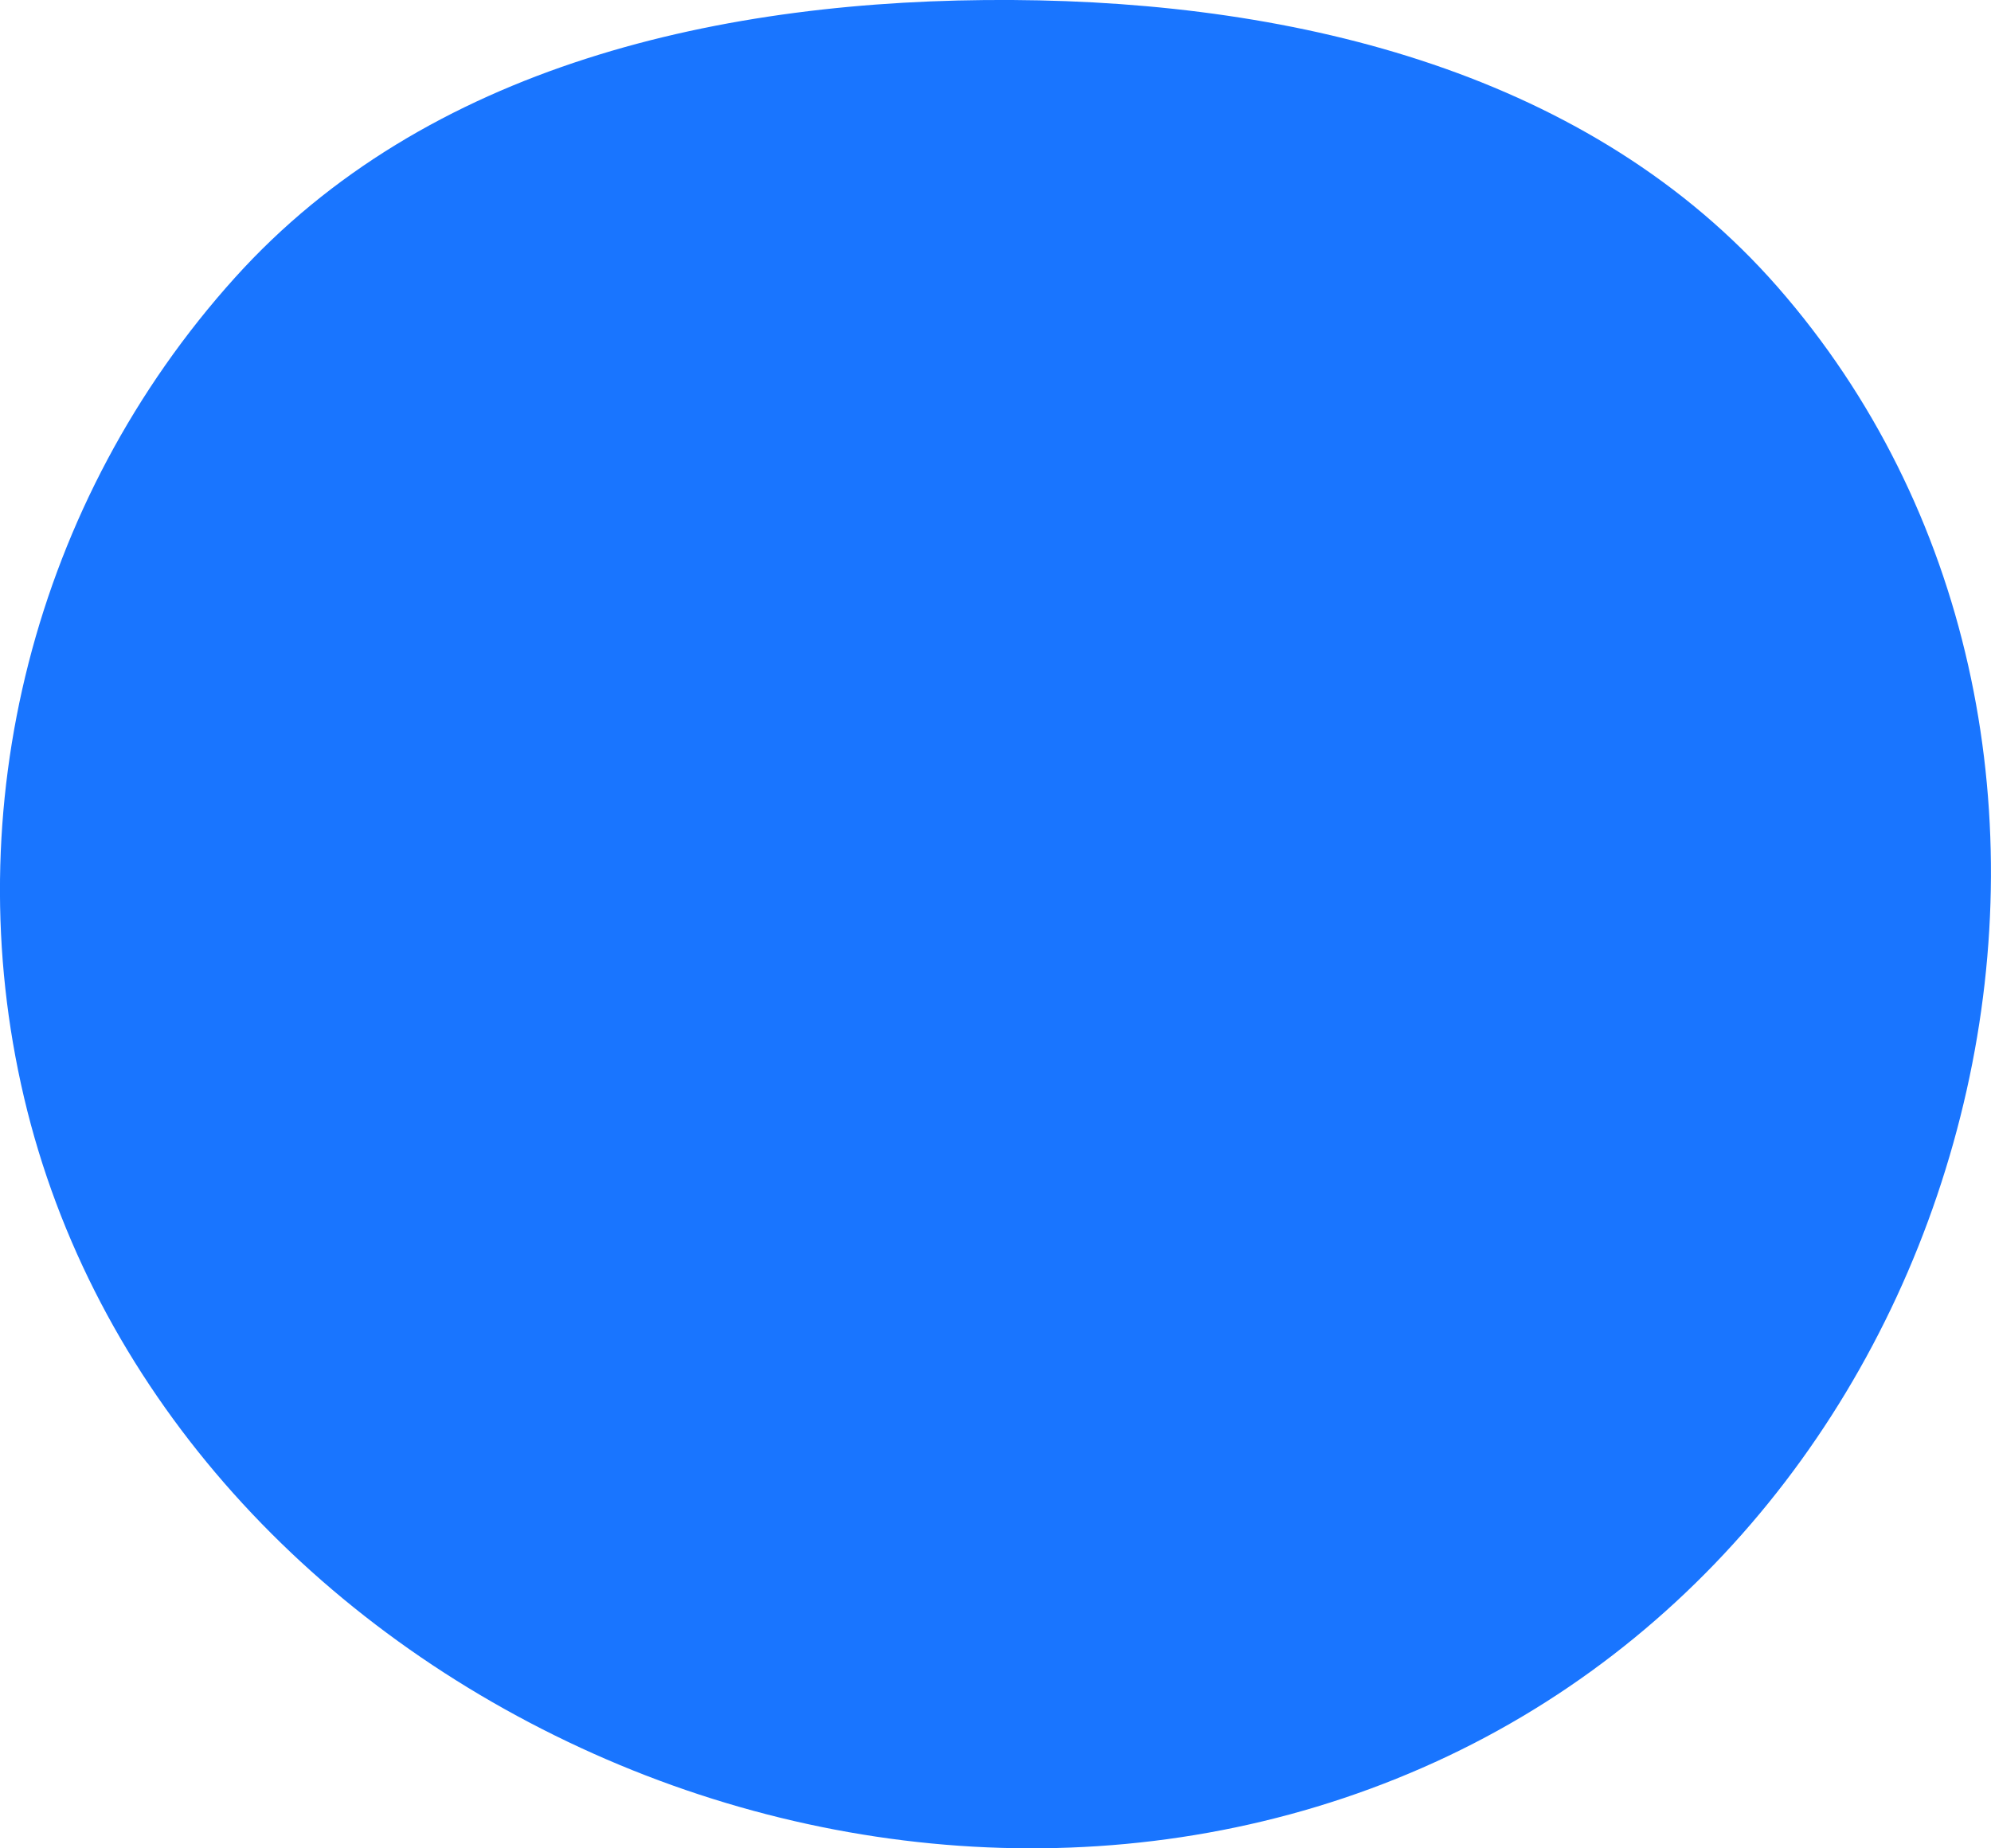 <svg width="14" height="13" viewBox="0 0 14 13" fill="none" xmlns="http://www.w3.org/2000/svg">
    <path fill-rule="evenodd" clip-rule="evenodd" d="M7.118 0C9.142 0.012 11.19 0.523 12.5 2.019C13.855 3.568 14.274 5.682 13.829 7.667C13.378 9.678 12.088 11.446 10.182 12.351C8.261 13.263 6.013 13.186 4.083 12.293C2.143 11.396 0.647 9.751 0.169 7.719C-0.309 5.688 0.238 3.523 1.651 1.954C2.995 0.461 5.075 -0.012 7.118 0Z" fill="#1975FF"/>
</svg>